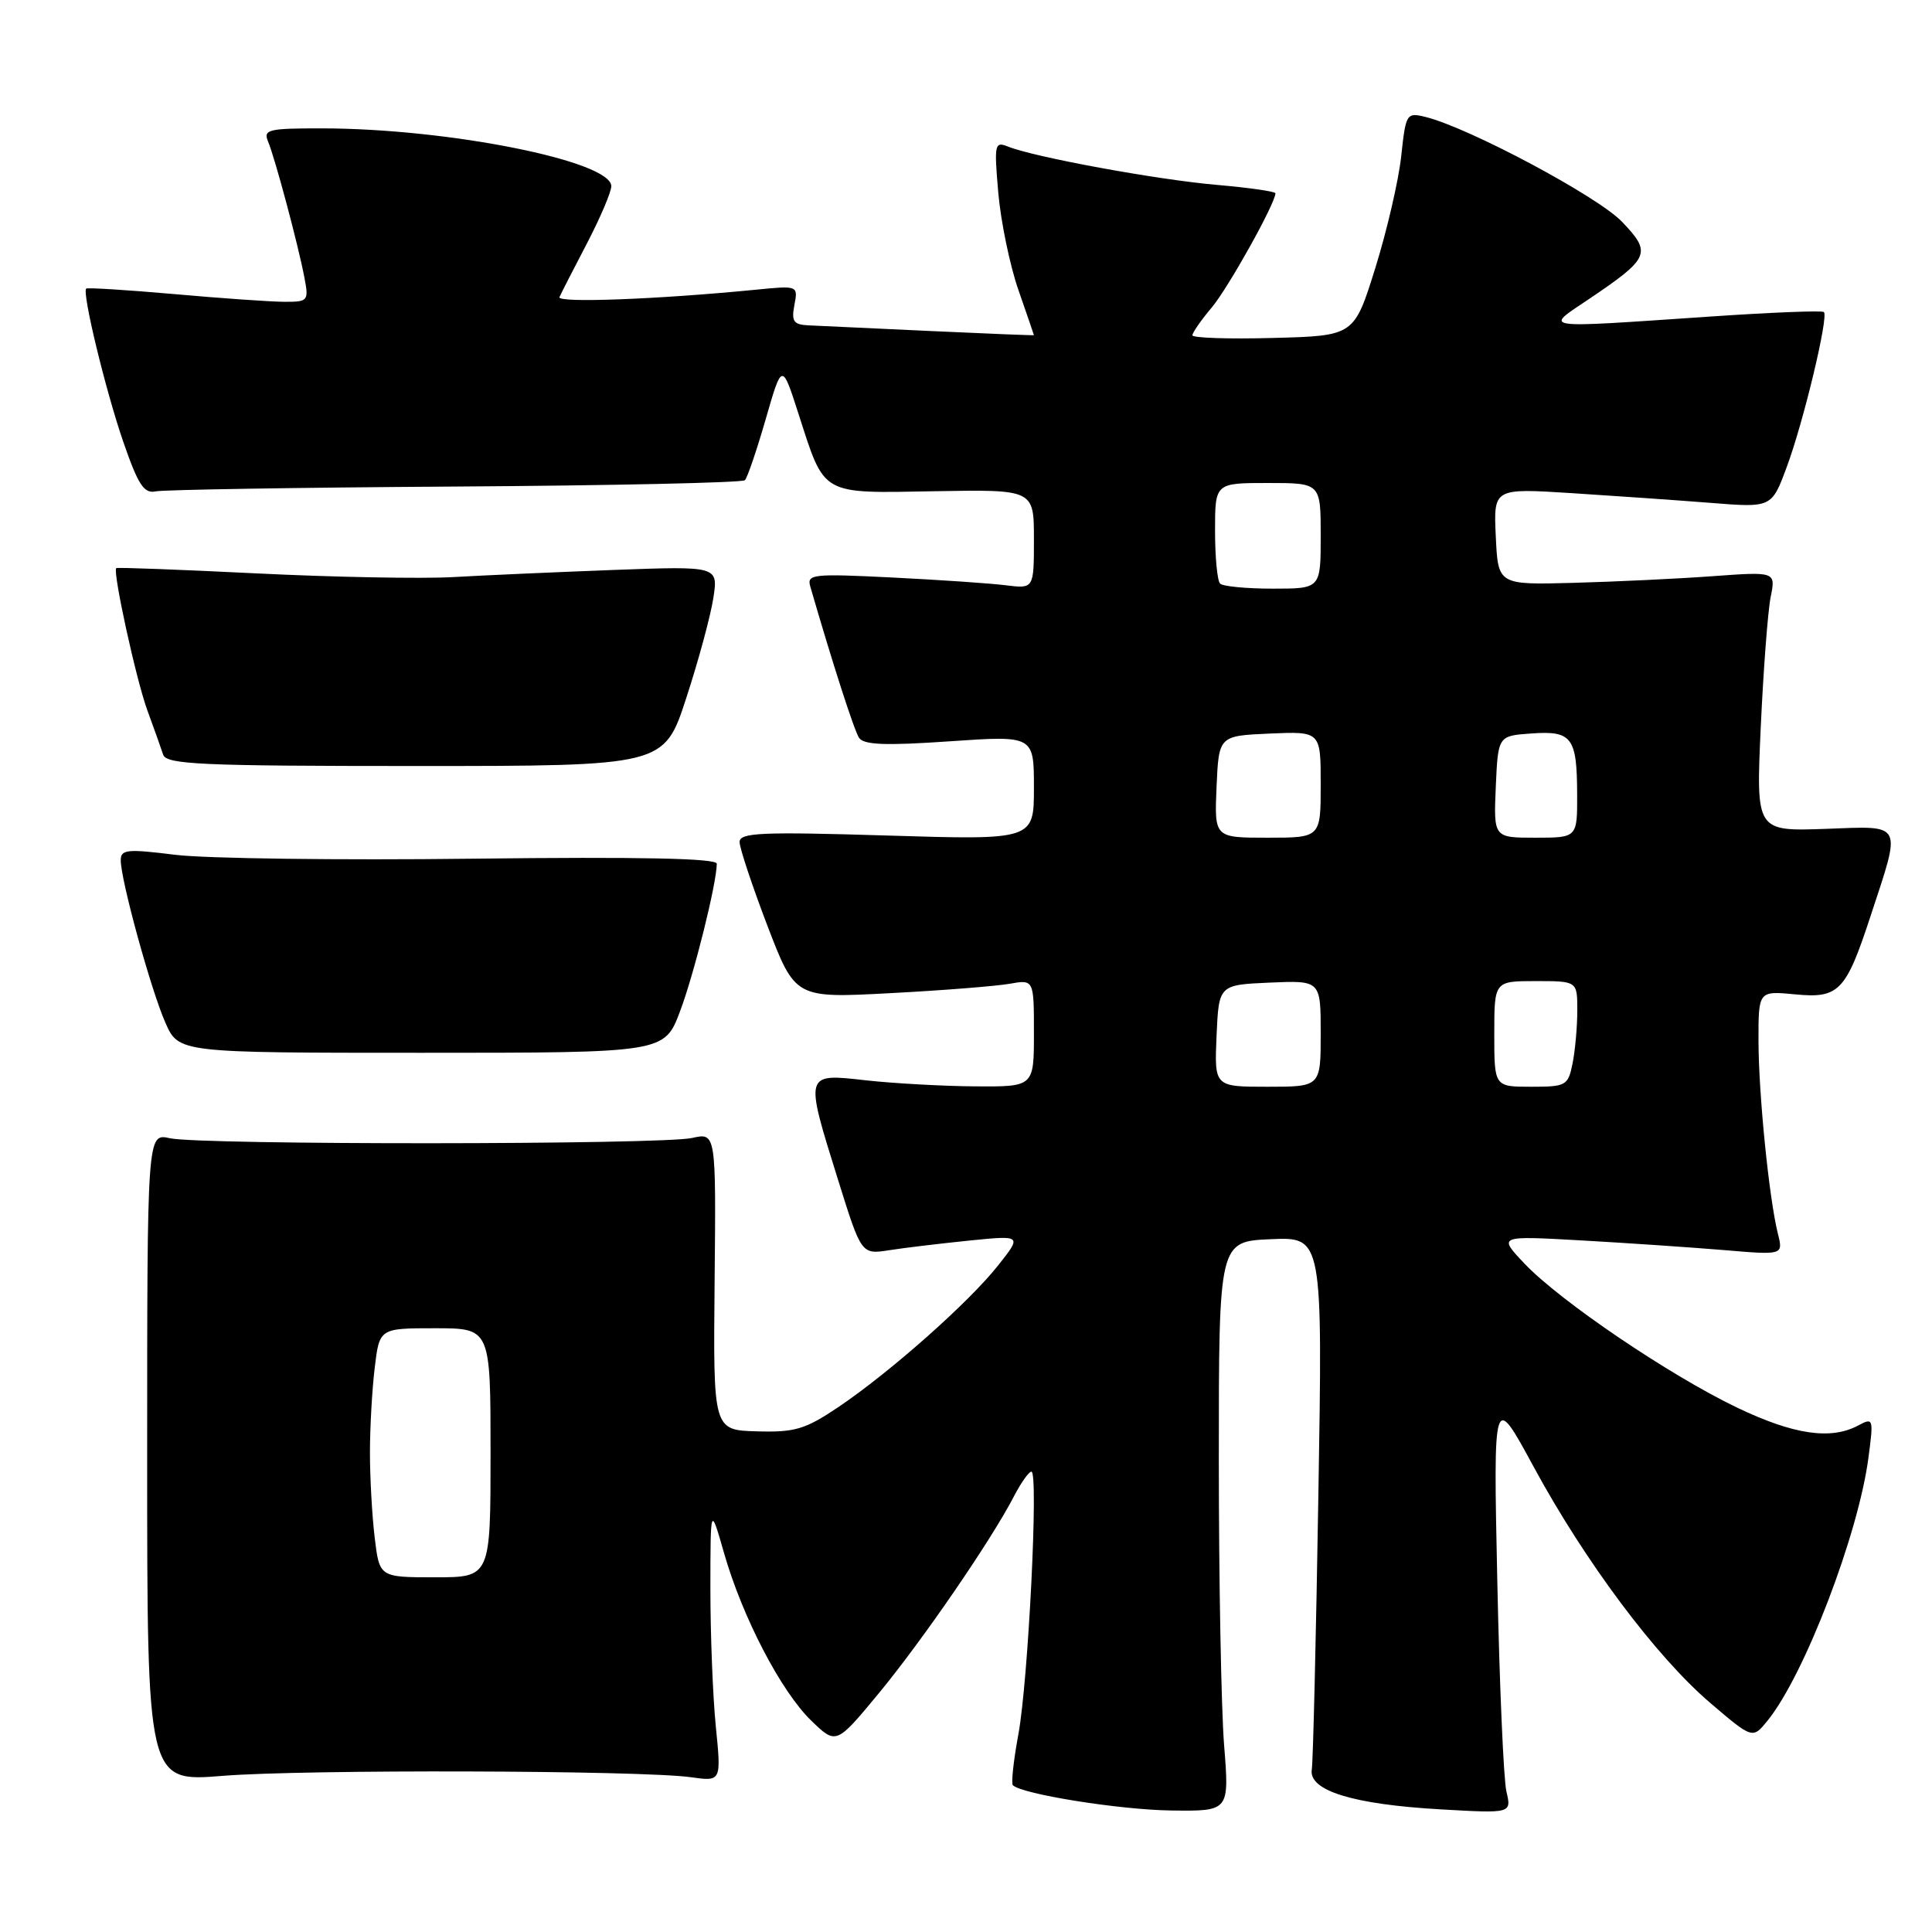 <?xml version="1.0" encoding="UTF-8" standalone="no"?>
<!DOCTYPE svg PUBLIC "-//W3C//DTD SVG 1.1//EN" "http://www.w3.org/Graphics/SVG/1.1/DTD/svg11.dtd" >
<svg xmlns="http://www.w3.org/2000/svg" xmlns:xlink="http://www.w3.org/1999/xlink" version="1.1" viewBox="0 0 256 256">
 <g >
 <path fill="currentColor"
d=" M 162.20 231.25 C 161.82 226.44 161.50 209.45 161.50 193.50 C 161.50 164.50 161.50 164.50 168.38 164.20 C 175.26 163.90 175.26 163.90 174.69 198.20 C 174.38 217.07 173.99 233.39 173.82 234.47 C 173.37 237.26 179.26 239.09 190.89 239.75 C 200.29 240.29 200.29 240.29 199.61 237.39 C 199.23 235.80 198.69 223.25 198.40 209.50 C 197.87 184.50 197.87 184.50 203.19 194.31 C 209.99 206.87 219.44 219.52 226.60 225.63 C 232.23 230.44 232.23 230.44 234.22 227.98 C 239.10 221.96 246.25 203.30 247.58 193.14 C 248.27 187.93 248.23 187.81 246.21 188.89 C 242.58 190.83 237.65 190.10 230.14 186.50 C 221.20 182.21 206.72 172.41 202.00 167.43 C 198.50 163.74 198.50 163.74 209.50 164.36 C 215.55 164.70 224.05 165.28 228.40 165.64 C 236.29 166.31 236.29 166.31 235.58 163.47 C 234.41 158.80 233.02 144.95 233.01 137.90 C 233.00 131.29 233.00 131.29 237.90 131.76 C 243.65 132.32 244.59 131.34 247.82 121.50 C 251.99 108.80 252.33 109.45 241.87 109.83 C 232.68 110.15 232.68 110.15 233.31 96.33 C 233.66 88.72 234.25 80.98 234.62 79.12 C 235.30 75.74 235.30 75.74 226.90 76.35 C 222.28 76.69 214.00 77.08 208.50 77.23 C 198.50 77.50 198.50 77.50 198.20 71.09 C 197.90 64.69 197.90 64.69 208.20 65.34 C 213.86 65.70 222.16 66.28 226.63 66.63 C 234.75 67.28 234.75 67.28 236.75 61.89 C 238.97 55.93 242.31 41.98 241.68 41.35 C 241.46 41.12 234.58 41.40 226.39 41.96 C 203.65 43.50 204.58 43.64 210.54 39.63 C 218.62 34.18 218.90 33.53 214.91 29.37 C 211.68 26.01 194.66 16.93 188.90 15.50 C 186.37 14.88 186.28 15.02 185.67 20.68 C 185.33 23.88 183.78 30.55 182.24 35.50 C 179.43 44.50 179.43 44.50 168.71 44.78 C 162.82 44.94 158.00 44.78 158.00 44.43 C 158.00 44.08 159.15 42.42 160.56 40.75 C 162.75 38.14 169.00 26.94 169.00 25.61 C 169.00 25.37 165.51 24.87 161.25 24.50 C 153.37 23.82 137.07 20.83 133.59 19.43 C 131.79 18.71 131.72 19.06 132.28 25.58 C 132.62 29.39 133.81 35.16 134.94 38.41 C 136.07 41.66 137.00 44.36 137.00 44.41 C 137.00 44.46 130.81 44.21 123.25 43.86 C 115.69 43.51 108.44 43.17 107.13 43.11 C 105.15 43.02 104.85 42.59 105.26 40.42 C 105.75 37.84 105.75 37.83 100.13 38.39 C 87.10 39.67 73.78 40.17 74.13 39.37 C 74.34 38.89 75.97 35.70 77.76 32.28 C 79.54 28.86 81.00 25.43 81.00 24.67 C 81.00 21.34 59.41 17.02 42.64 17.01 C 35.55 17.00 34.86 17.17 35.52 18.75 C 36.44 20.95 39.51 32.43 40.33 36.75 C 40.93 39.87 40.83 40.00 37.72 39.99 C 35.95 39.99 29.37 39.53 23.10 38.97 C 16.83 38.42 11.58 38.09 11.42 38.24 C 10.86 38.81 13.98 51.70 16.32 58.50 C 18.30 64.23 19.07 65.43 20.62 65.11 C 21.65 64.89 39.51 64.60 60.30 64.47 C 81.09 64.34 98.37 63.96 98.70 63.63 C 99.03 63.31 100.27 59.66 101.46 55.54 C 103.62 48.04 103.62 48.04 105.80 54.82 C 109.33 65.76 108.63 65.36 123.85 65.09 C 137.00 64.86 137.00 64.86 137.00 71.44 C 137.00 78.02 137.00 78.02 133.25 77.55 C 131.19 77.29 124.40 76.83 118.18 76.52 C 107.66 76.00 106.89 76.08 107.37 77.73 C 110.30 87.84 113.16 96.73 113.82 97.75 C 114.43 98.70 117.26 98.82 125.81 98.23 C 137.00 97.46 137.00 97.46 137.00 104.38 C 137.00 111.31 137.00 111.31 117.50 110.71 C 100.84 110.20 98.00 110.33 98.00 111.57 C 98.00 112.37 99.66 117.35 101.68 122.65 C 105.37 132.27 105.37 132.27 117.93 131.60 C 124.85 131.24 131.96 130.67 133.75 130.36 C 137.00 129.78 137.00 129.78 137.00 136.89 C 137.00 144.00 137.00 144.00 129.25 143.95 C 124.99 143.92 118.46 143.56 114.75 143.15 C 106.55 142.23 106.59 142.07 111.07 156.41 C 114.14 166.23 114.14 166.23 117.82 165.66 C 119.84 165.34 124.63 164.77 128.46 164.38 C 135.42 163.68 135.42 163.68 132.25 167.68 C 128.38 172.58 117.93 181.83 111.11 186.43 C 106.68 189.41 105.33 189.81 100.28 189.66 C 94.50 189.50 94.50 189.50 94.69 169.79 C 94.88 150.07 94.88 150.07 91.69 150.79 C 87.63 151.69 26.51 151.73 22.50 150.82 C 19.50 150.15 19.50 150.15 19.50 193.14 C 19.50 236.12 19.50 236.12 29.50 235.31 C 40.29 234.44 84.92 234.57 91.54 235.49 C 95.58 236.06 95.58 236.06 94.85 228.78 C 94.45 224.78 94.13 216.55 94.13 210.50 C 94.14 199.50 94.14 199.50 95.94 205.79 C 98.37 214.27 103.48 224.11 107.50 228.00 C 110.80 231.19 110.80 231.19 116.46 224.35 C 122.23 217.36 131.38 204.04 134.38 198.22 C 135.30 196.45 136.33 195.00 136.67 195.00 C 137.63 195.00 136.25 222.73 134.94 229.80 C 134.30 233.27 133.97 236.30 134.21 236.55 C 135.41 237.74 148.37 239.81 155.20 239.90 C 162.90 240.00 162.90 240.00 162.20 231.25 Z  M 90.11 134.00 C 91.97 129.06 94.94 117.16 94.98 114.45 C 94.99 113.73 84.87 113.52 62.75 113.78 C 45.01 114.00 27.24 113.76 23.25 113.27 C 16.84 112.47 16.00 112.55 16.00 113.99 C 16.00 116.62 19.99 131.15 21.91 135.50 C 23.67 139.50 23.67 139.50 55.86 139.50 C 88.04 139.50 88.04 139.50 90.11 134.00 Z  M 90.93 92.50 C 92.55 87.55 94.16 81.59 94.52 79.25 C 95.17 75.01 95.17 75.01 81.34 75.52 C 73.73 75.81 64.12 76.23 60.00 76.47 C 55.88 76.70 44.20 76.48 34.05 75.98 C 23.90 75.48 15.51 75.16 15.40 75.28 C 14.92 75.80 18.04 90.05 19.51 94.08 C 20.40 96.51 21.35 99.17 21.62 100.00 C 22.04 101.29 26.65 101.50 55.05 101.50 C 88.00 101.50 88.00 101.50 90.93 92.50 Z  M 49.65 203.75 C 49.30 200.86 49.02 195.80 49.02 192.50 C 49.02 189.20 49.30 184.14 49.65 181.25 C 50.28 176.00 50.28 176.00 57.64 176.00 C 65.00 176.00 65.00 176.00 65.00 192.50 C 65.00 209.00 65.00 209.00 57.64 209.00 C 50.28 209.00 50.28 209.00 49.65 203.75 Z  M 161.20 137.25 C 161.50 130.50 161.50 130.50 168.25 130.20 C 175.00 129.91 175.00 129.91 175.00 136.95 C 175.00 144.00 175.00 144.00 167.95 144.00 C 160.91 144.00 160.91 144.00 161.20 137.25 Z  M 198.00 137.00 C 198.00 130.00 198.00 130.00 203.50 130.00 C 209.00 130.00 209.00 130.00 209.00 133.88 C 209.00 136.01 208.72 139.16 208.38 140.88 C 207.78 143.86 207.53 144.00 202.88 144.00 C 198.00 144.00 198.00 144.00 198.00 137.00 Z  M 161.20 104.25 C 161.50 97.50 161.50 97.50 168.25 97.20 C 175.00 96.91 175.00 96.91 175.00 103.95 C 175.00 111.00 175.00 111.00 167.95 111.00 C 160.91 111.00 160.91 111.00 161.20 104.25 Z  M 198.20 104.25 C 198.50 97.50 198.50 97.50 202.90 97.19 C 208.30 96.80 208.96 97.69 208.98 105.25 C 209.00 111.00 209.00 111.00 203.45 111.00 C 197.91 111.00 197.91 111.00 198.20 104.25 Z  M 161.67 77.33 C 161.30 76.97 161.00 73.82 161.00 70.33 C 161.00 64.00 161.00 64.00 168.00 64.00 C 175.00 64.00 175.00 64.00 175.00 71.00 C 175.00 78.00 175.00 78.00 168.67 78.00 C 165.18 78.00 162.03 77.70 161.67 77.33 Z "/>
</g>
</svg>